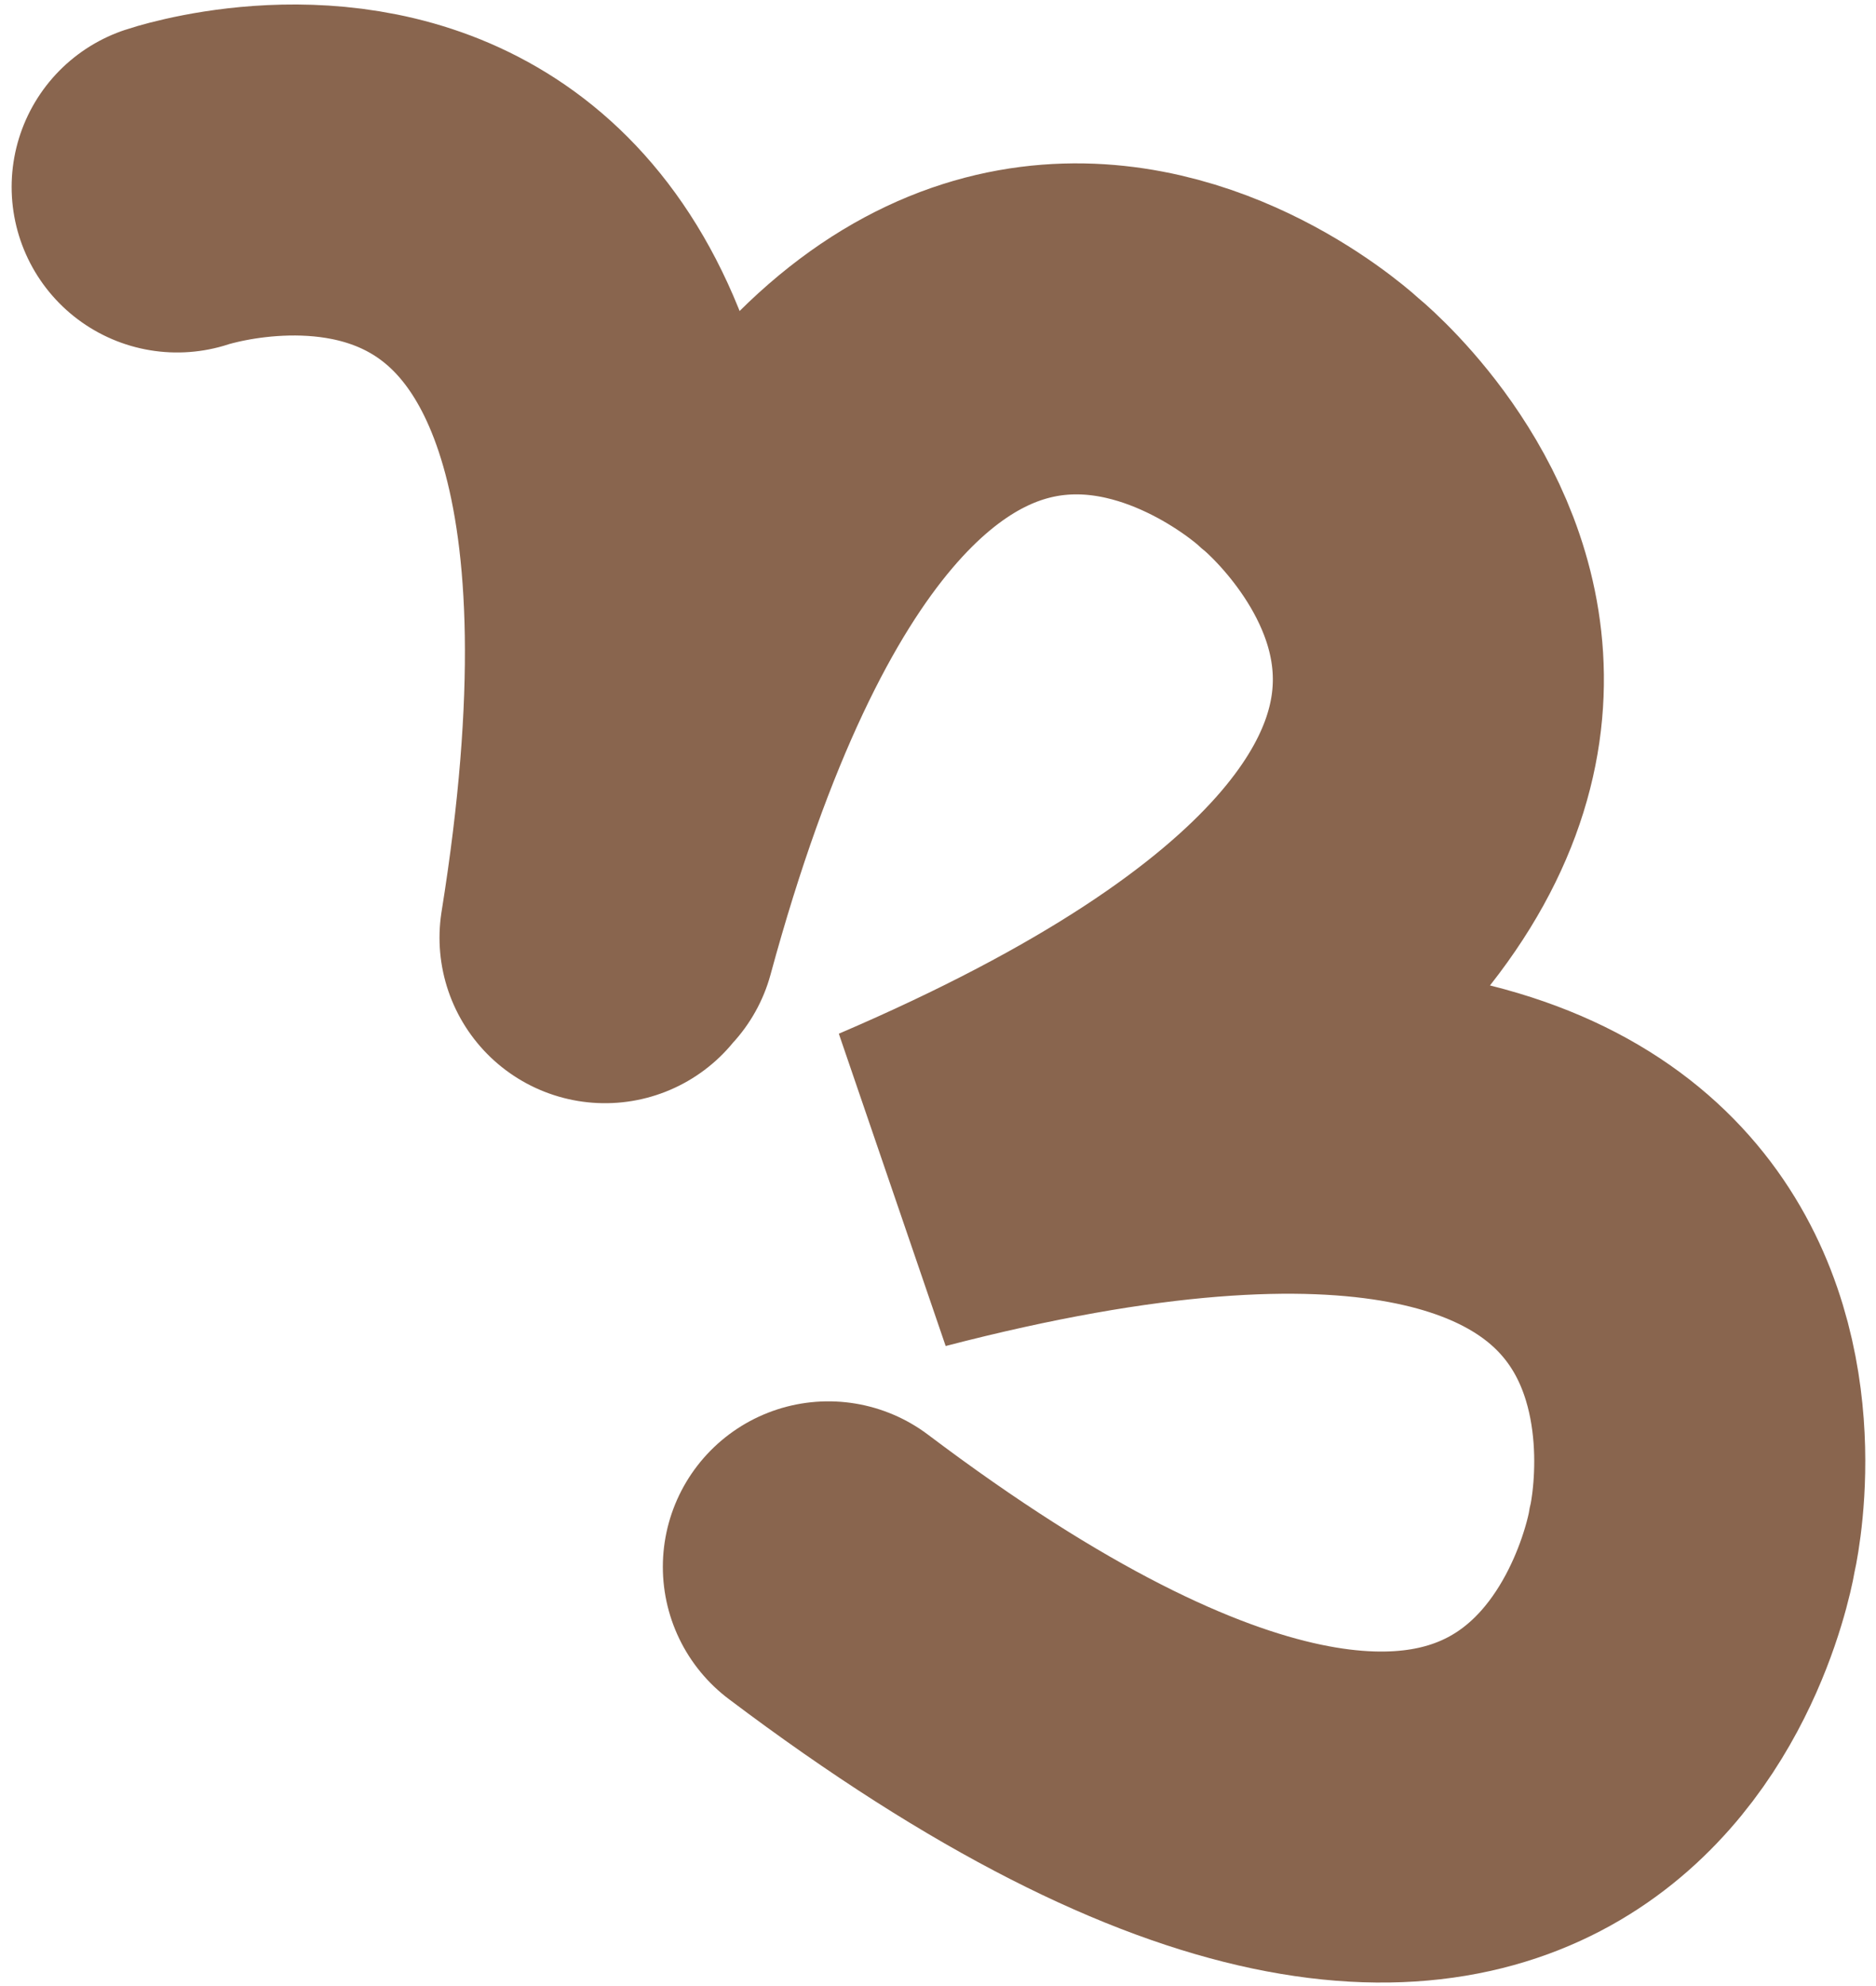 <svg width="119" height="126" viewBox="0 0 119 126" fill="none" xmlns="http://www.w3.org/2000/svg">
<path d="M38.748 59.065C54.712 0.304 83.092 26.841 83.092 26.841C83.092 26.841 113.316 51.255 57.344 75.233C116.278 59.911 107.336 97.721 107.336 97.721C107.336 97.721 101.155 136.08 52.546 99.405M38.379 59.49C48.026 -0.634 11.238 11.862 11.238 11.862" stroke="#89654e76" stroke-width="21" stroke-linecap="round"/>
</svg>
